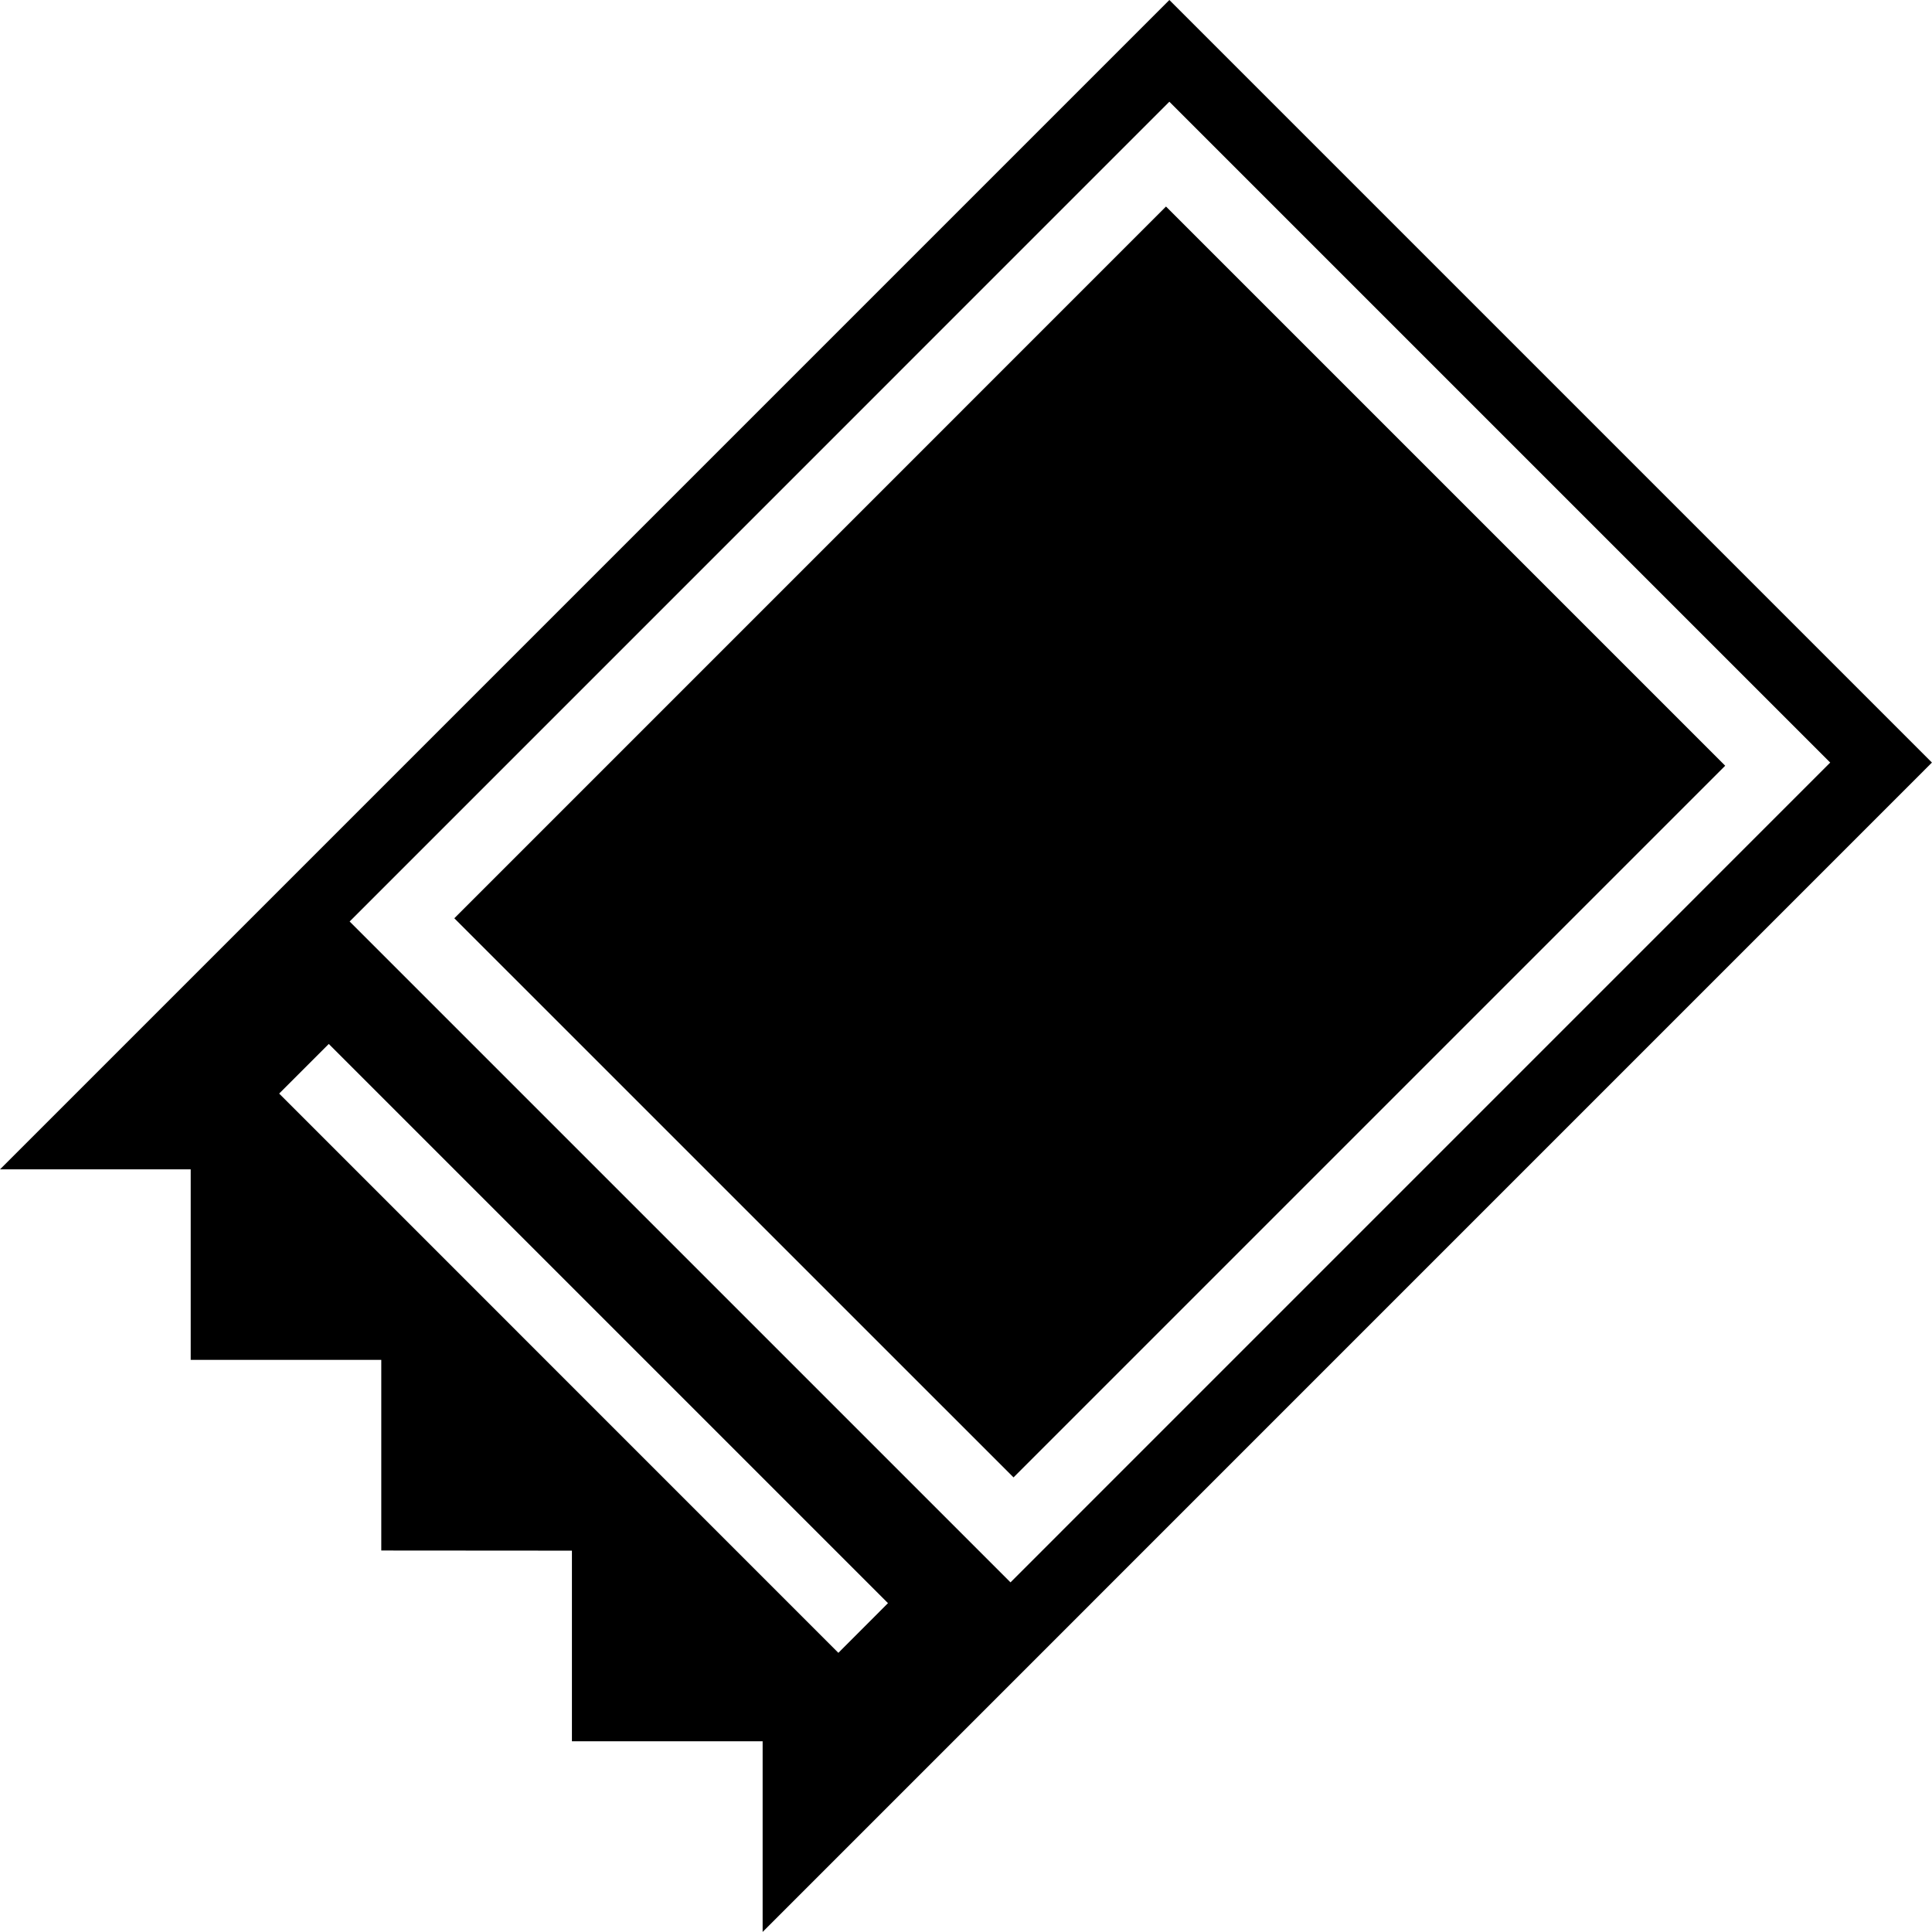 <?xml version="1.0" encoding="iso-8859-1"?>
<!-- Generator: Adobe Illustrator 16.0.0, SVG Export Plug-In . SVG Version: 6.00 Build 0)  -->
<!DOCTYPE svg PUBLIC "-//W3C//DTD SVG 1.1//EN" "http://www.w3.org/Graphics/SVG/1.1/DTD/svg11.dtd">
<svg version="1.1" id="Capa_1" xmlns="http://www.w3.org/2000/svg" xmlns:xlink="http://www.w3.org/1999/xlink" x="0px" y="0px"
	 width="28.7px" height="28.699px" viewBox="0 0 28.7 28.699" style="enable-background:new 0 0 28.7 28.699;" xml:space="preserve"
	>
<g>
	<path d="M15.056,21.947l-8.307-8.306L17.321,3.068l8.307,8.307L15.056,21.947z M11.329,28.699v-2.832H8.497H8.496v-2.832
		l-2.832-0.002v-2.832H2.833v-2.83H0L17.371,0l11.328,11.328L11.329,28.699z M5.194,13.689l9.817,9.817l12.177-12.178l-9.817-9.817
		L5.194,13.689z M12.454,24.553l0.737-0.738l-8.307-8.307l-0.737,0.737L12.454,24.553z"/>
</g>
<g>
</g>
<g>
</g>
<g>
</g>
<g>
</g>
<g>
</g>
<g>
</g>
<g>
</g>
<g>
</g>
<g>
</g>
<g>
</g>
<g>
</g>
<g>
</g>
<g>
</g>
<g>
</g>
<g>
</g>
</svg>
